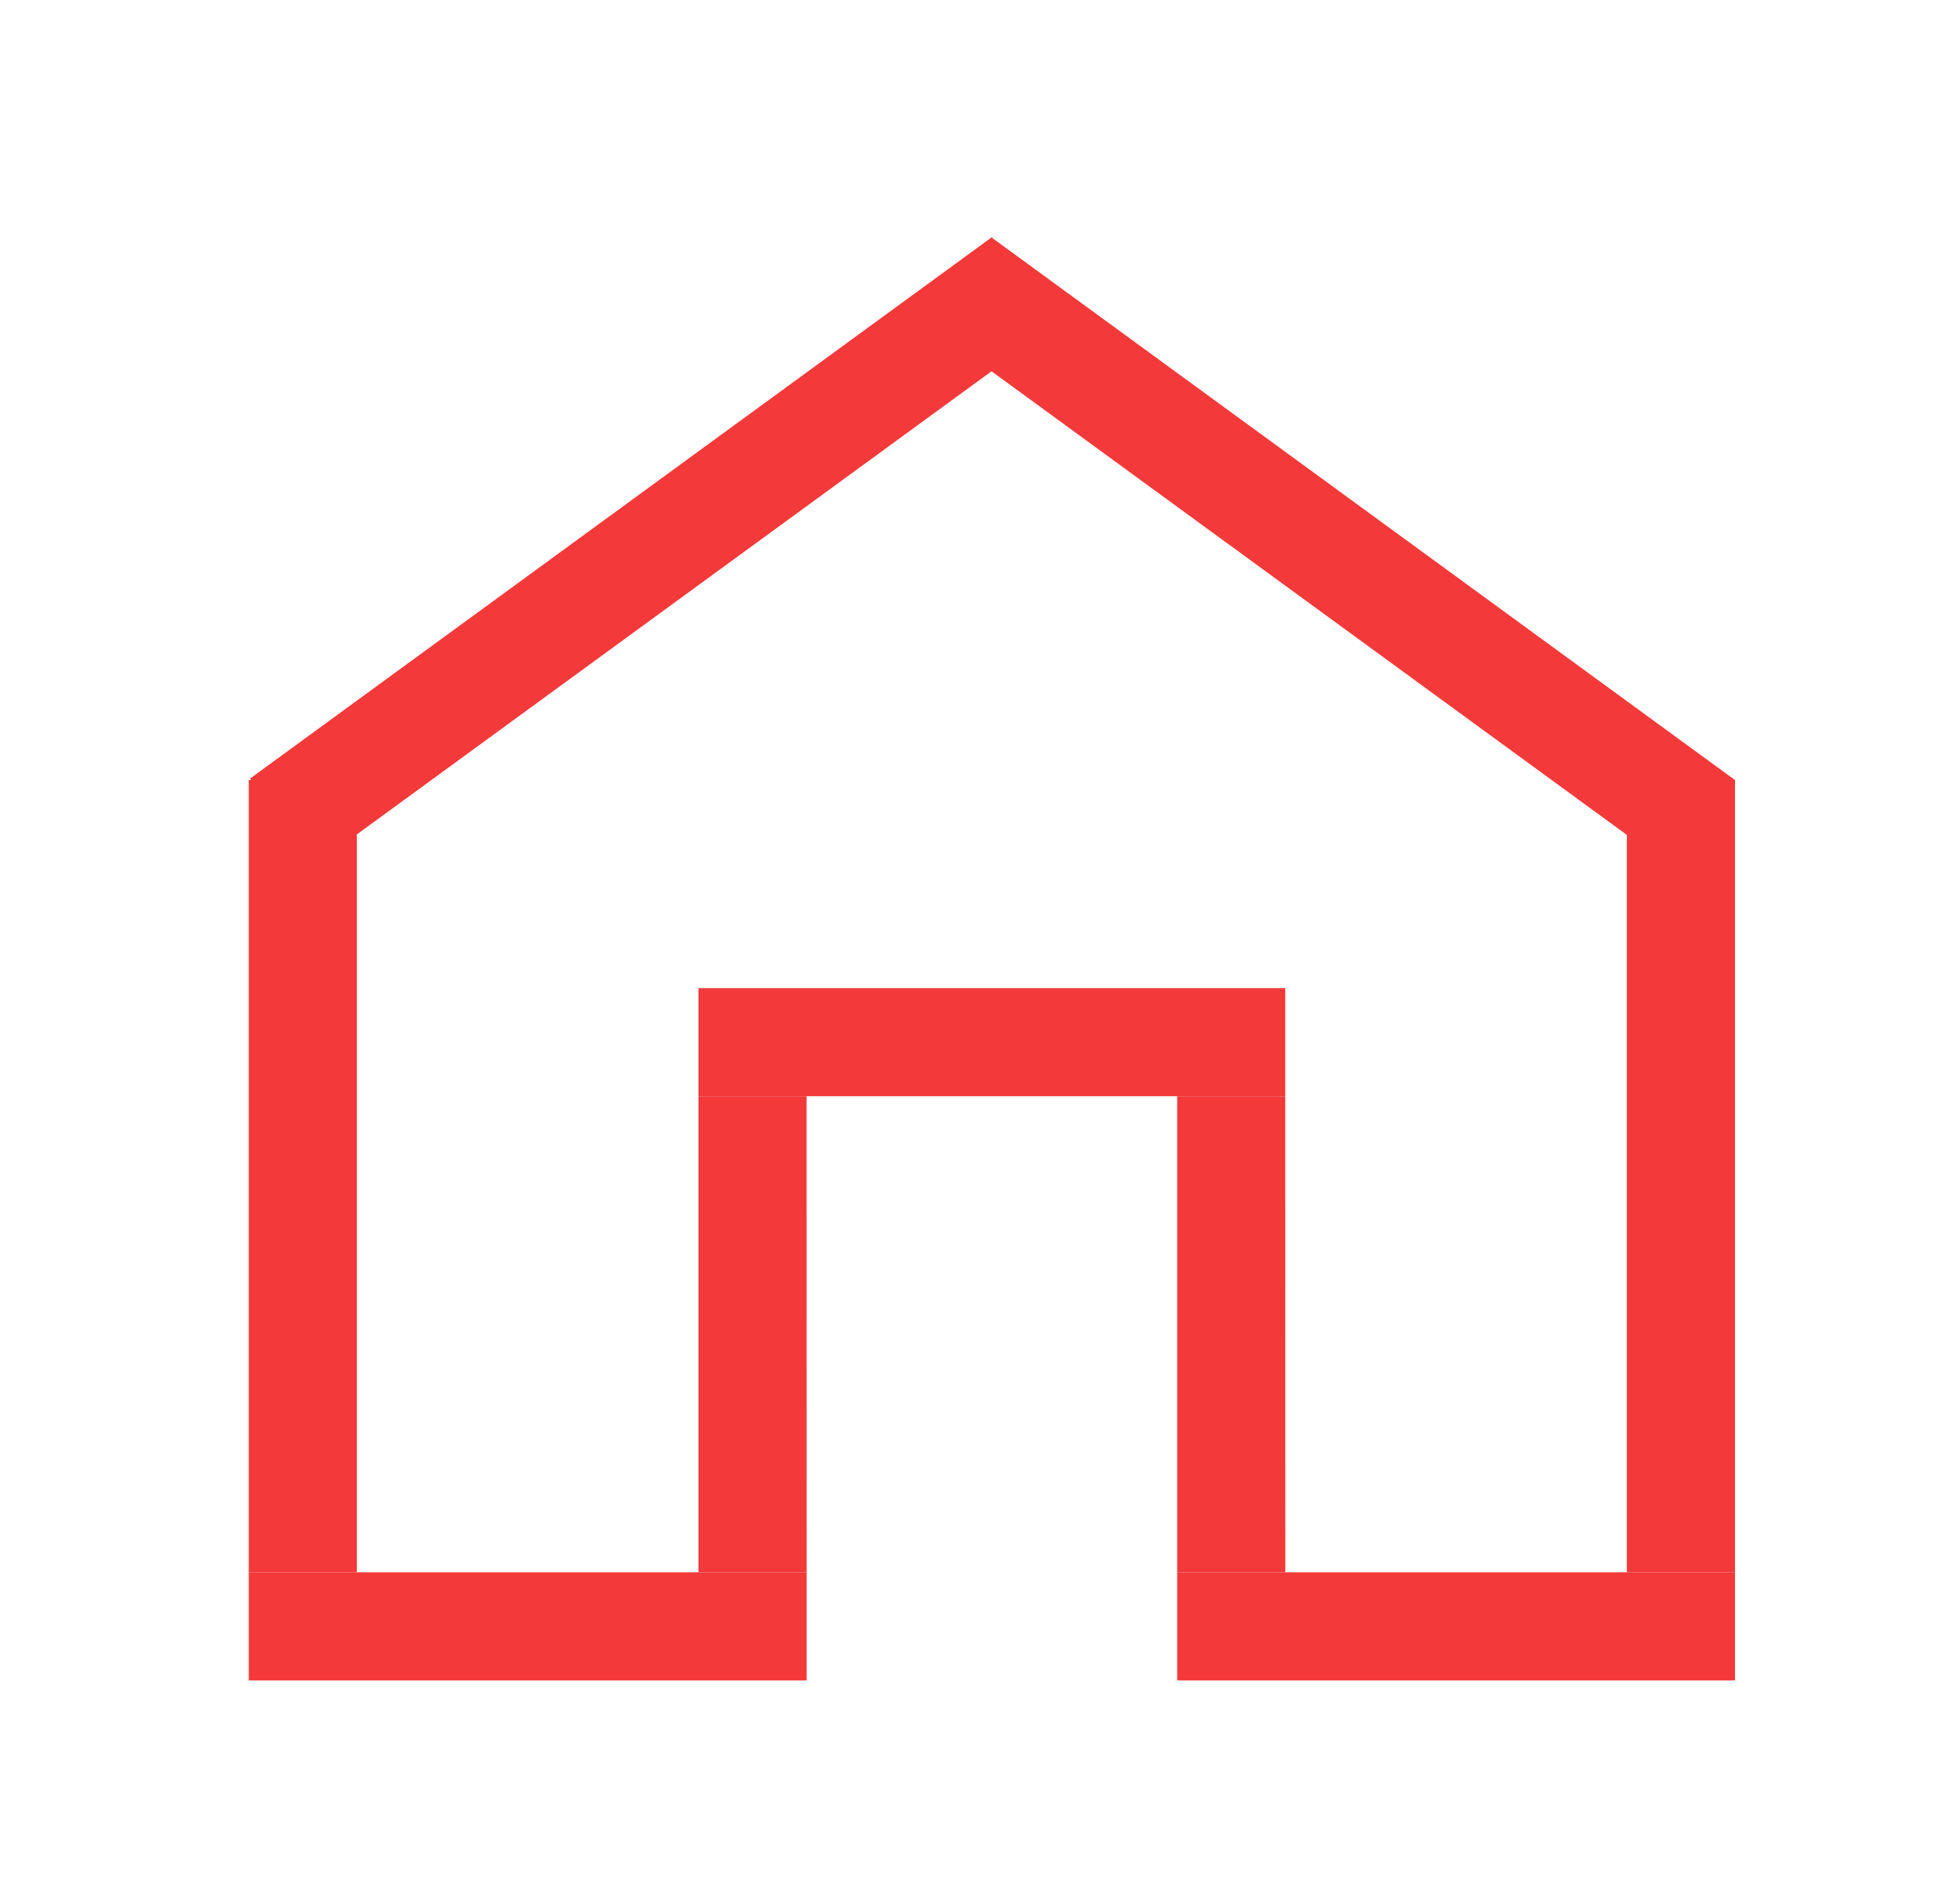 <svg width="30" height="29" viewBox="0 0 30 29" fill="none" xmlns="http://www.w3.org/2000/svg">
<g filter="url(#filter0_d)">
<path d="M3.808 22.065H12.346V23.72H3.808V22.065Z" fill="#F33939"/>
<path d="M18.018 22.065H26.556V23.72H18.018V22.065Z" fill="#F33939"/>
<path d="M10.691 13.124H19.672V14.778H10.691V13.124Z" fill="#F33939"/>
<path d="M3.808 22.065L3.808 9.939H5.462L5.462 22.065H3.808Z" fill="#F33939"/>
<path d="M24.901 22.065V9.939H26.556L26.556 22.065H24.901Z" fill="#F33939"/>
<path d="M25.581 11.275L14.227 2.99L15.202 1.653L26.556 9.939L25.581 11.275Z" fill="#F33939"/>
<path d="M4.803 11.252L16.157 2.967L15.182 1.63L3.828 9.916L4.803 11.252Z" fill="#F33939"/>
<path d="M18.018 22.065V14.778L19.672 14.778L19.673 22.065H18.018Z" fill="#F33939"/>
<path d="M10.691 22.065V14.778L12.345 14.778L12.346 22.065H10.691Z" fill="#F33939"/>
</g>
<defs>
<filter id="filter0_d" x="0.808" y="0.63" width="28.749" height="28.089" filterUnits="userSpaceOnUse" color-interpolation-filters="sRGB">
<feFlood flood-opacity="0" result="BackgroundImageFix"/>
<feColorMatrix in="SourceAlpha" type="matrix" values="0 0 0 0 0 0 0 0 0 0 0 0 0 0 0 0 0 0 127 0"/>
<feOffset dy="2"/>
<feGaussianBlur stdDeviation="1.5"/>
<feColorMatrix type="matrix" values="0 0 0 0 0 0 0 0 0 0 0 0 0 0 0 0 0 0 0.12 0"/>
<feBlend mode="normal" in2="BackgroundImageFix" result="effect1_dropShadow"/>
<feBlend mode="normal" in="SourceGraphic" in2="effect1_dropShadow" result="shape"/>
</filter>
</defs>
</svg>
